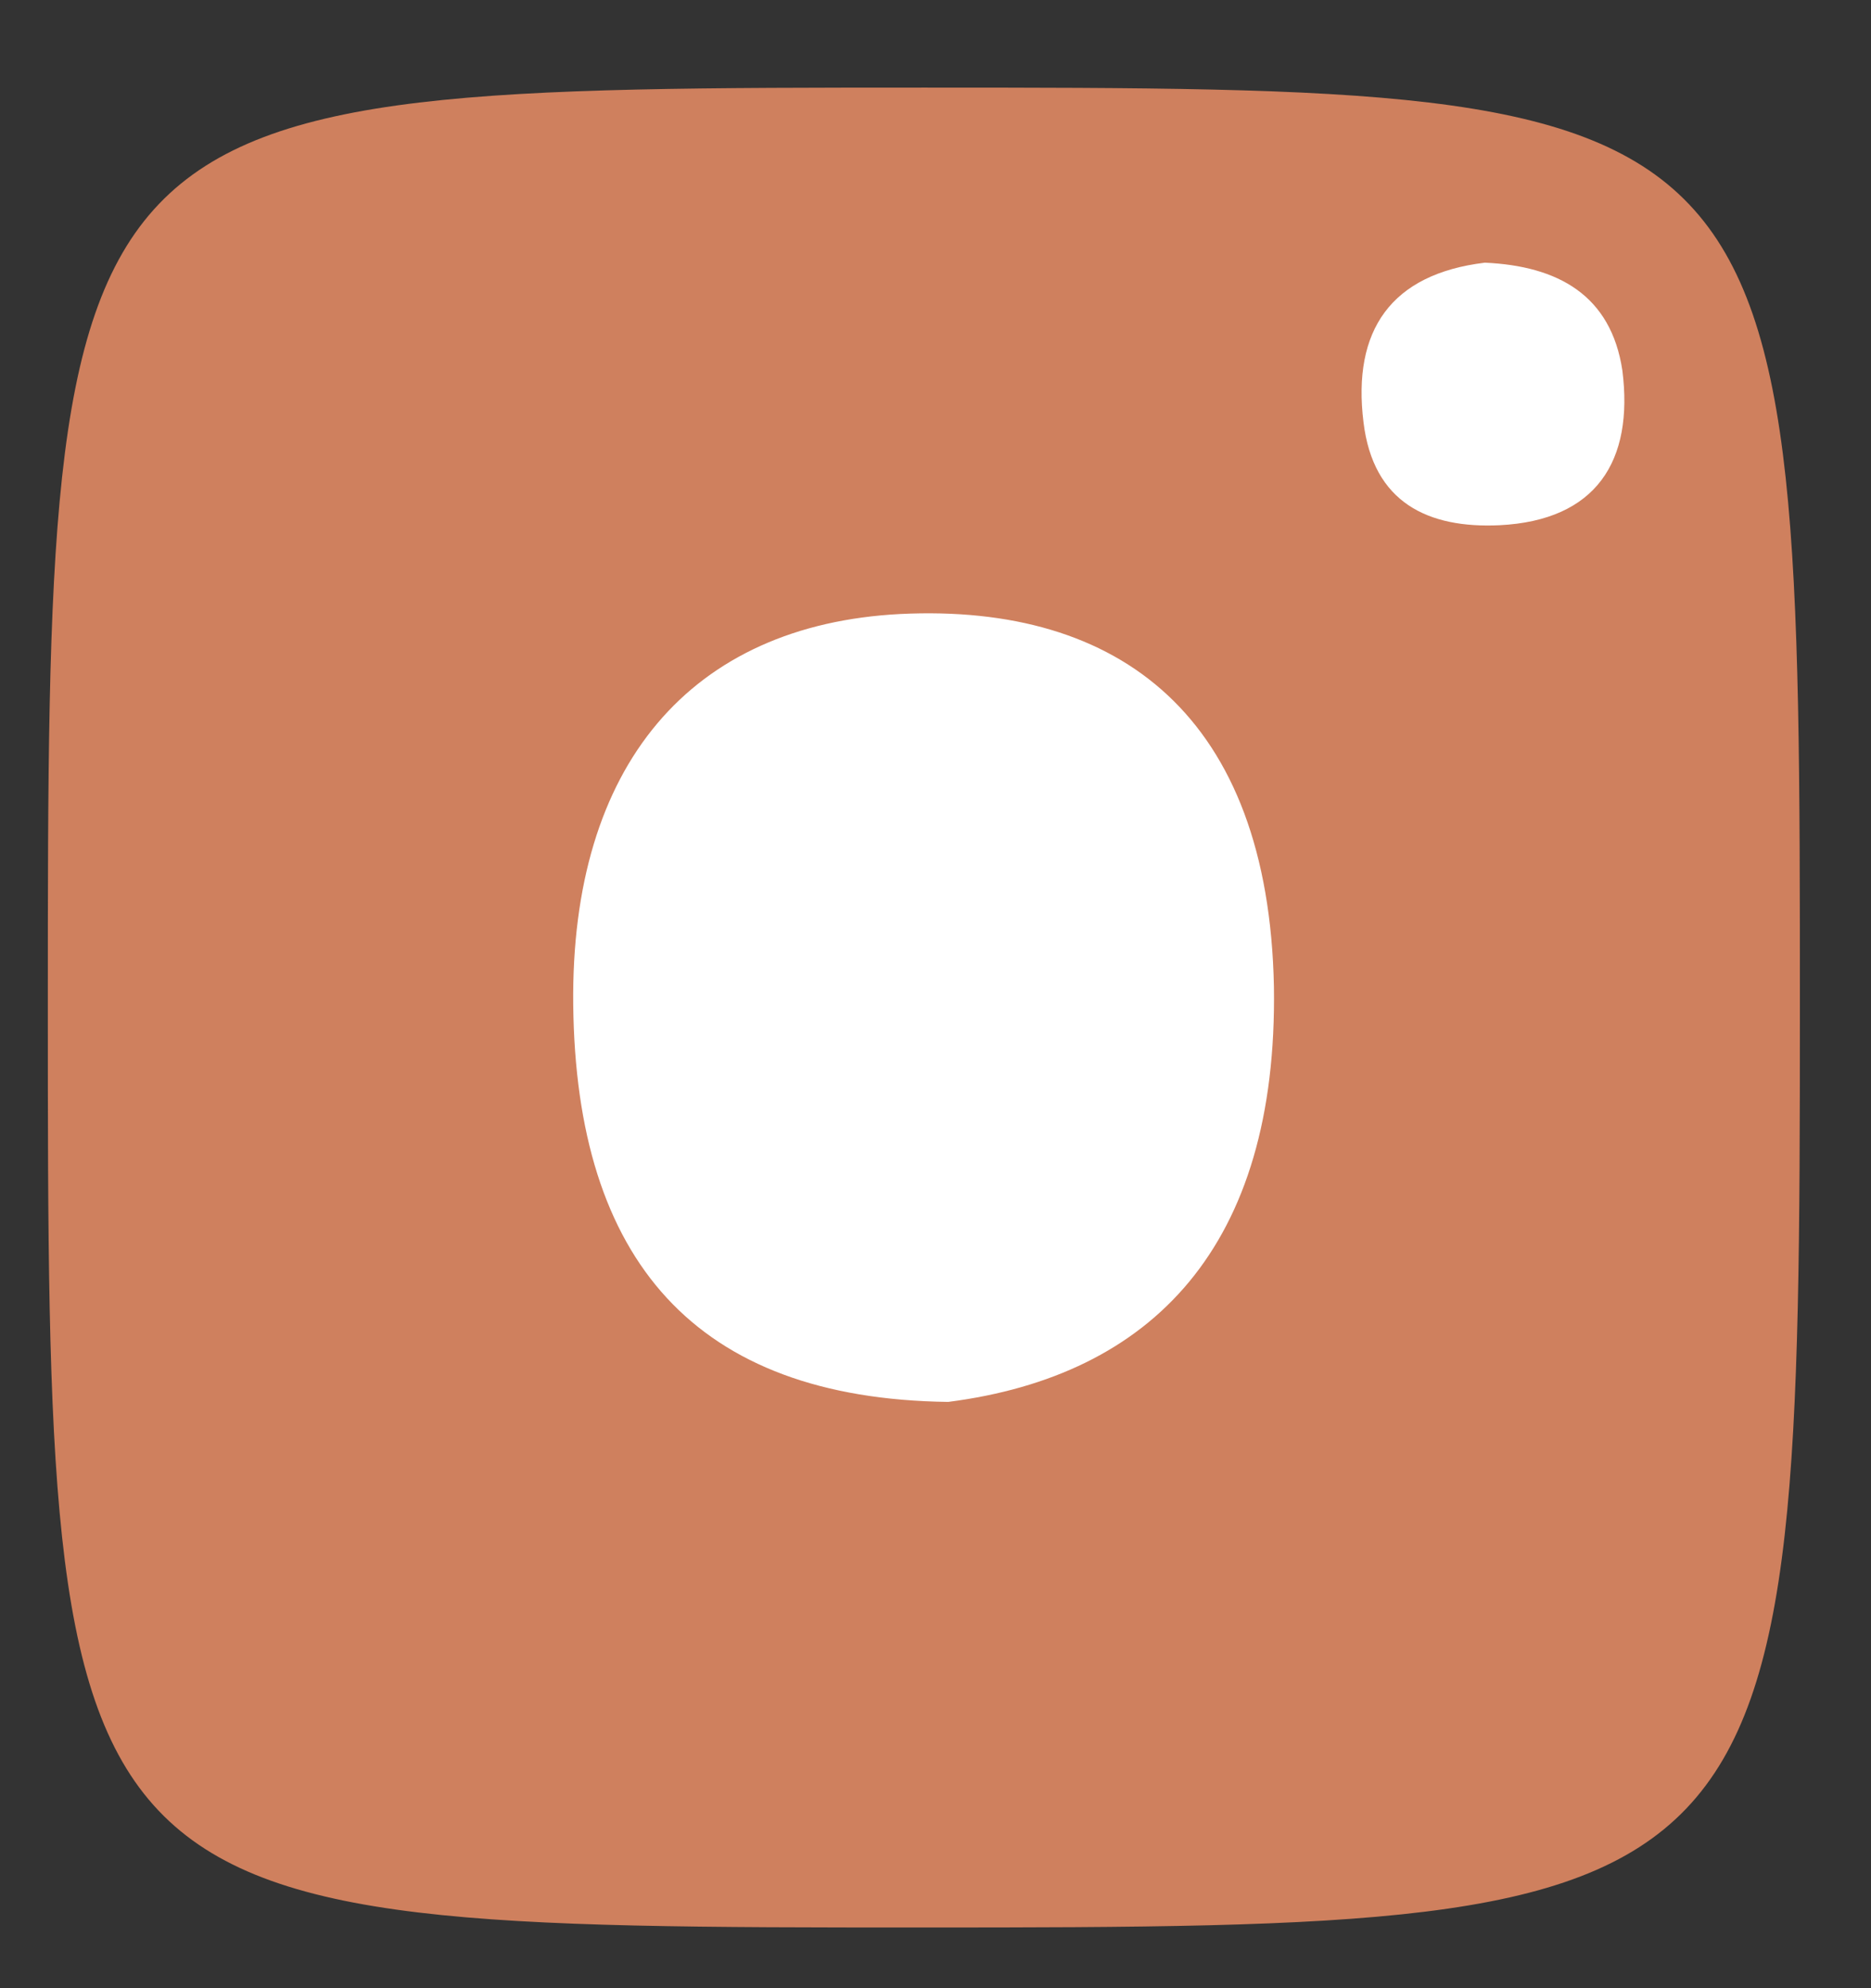<svg width="16" height="17" viewBox="0 0 16 17" fill="none" xmlns="http://www.w3.org/2000/svg">
<rect x="0" y="0" width="16" height="17" fill="#333333" stroke="none"/>
<path d="M7.883 16.481C0.444 16.481 0.409 16.444 0.409 8.602C0.409 0.785 0.444 0.749 7.906 0.749C15.357 0.749 15.392 0.785 15.392 8.615C15.392 16.395 15.3 16.481 7.883 16.481Z" fill="#CF805E"/>
<path d="M12.698 2.246C13.321 2.274 13.777 2.522 13.874 3.169C13.971 3.94 13.653 4.45 12.822 4.491C12.213 4.519 11.743 4.299 11.66 3.61C11.563 2.825 11.895 2.343 12.698 2.246Z" fill="white"/>
<path d="M8.109 11.987C5.944 11.96 4.926 10.776 4.902 8.592C4.879 6.54 5.909 5.342 7.699 5.25C9.583 5.158 10.847 6.132 10.894 8.434C10.929 10.658 9.853 11.763 8.109 11.987Z" fill="white"/>
</svg>
